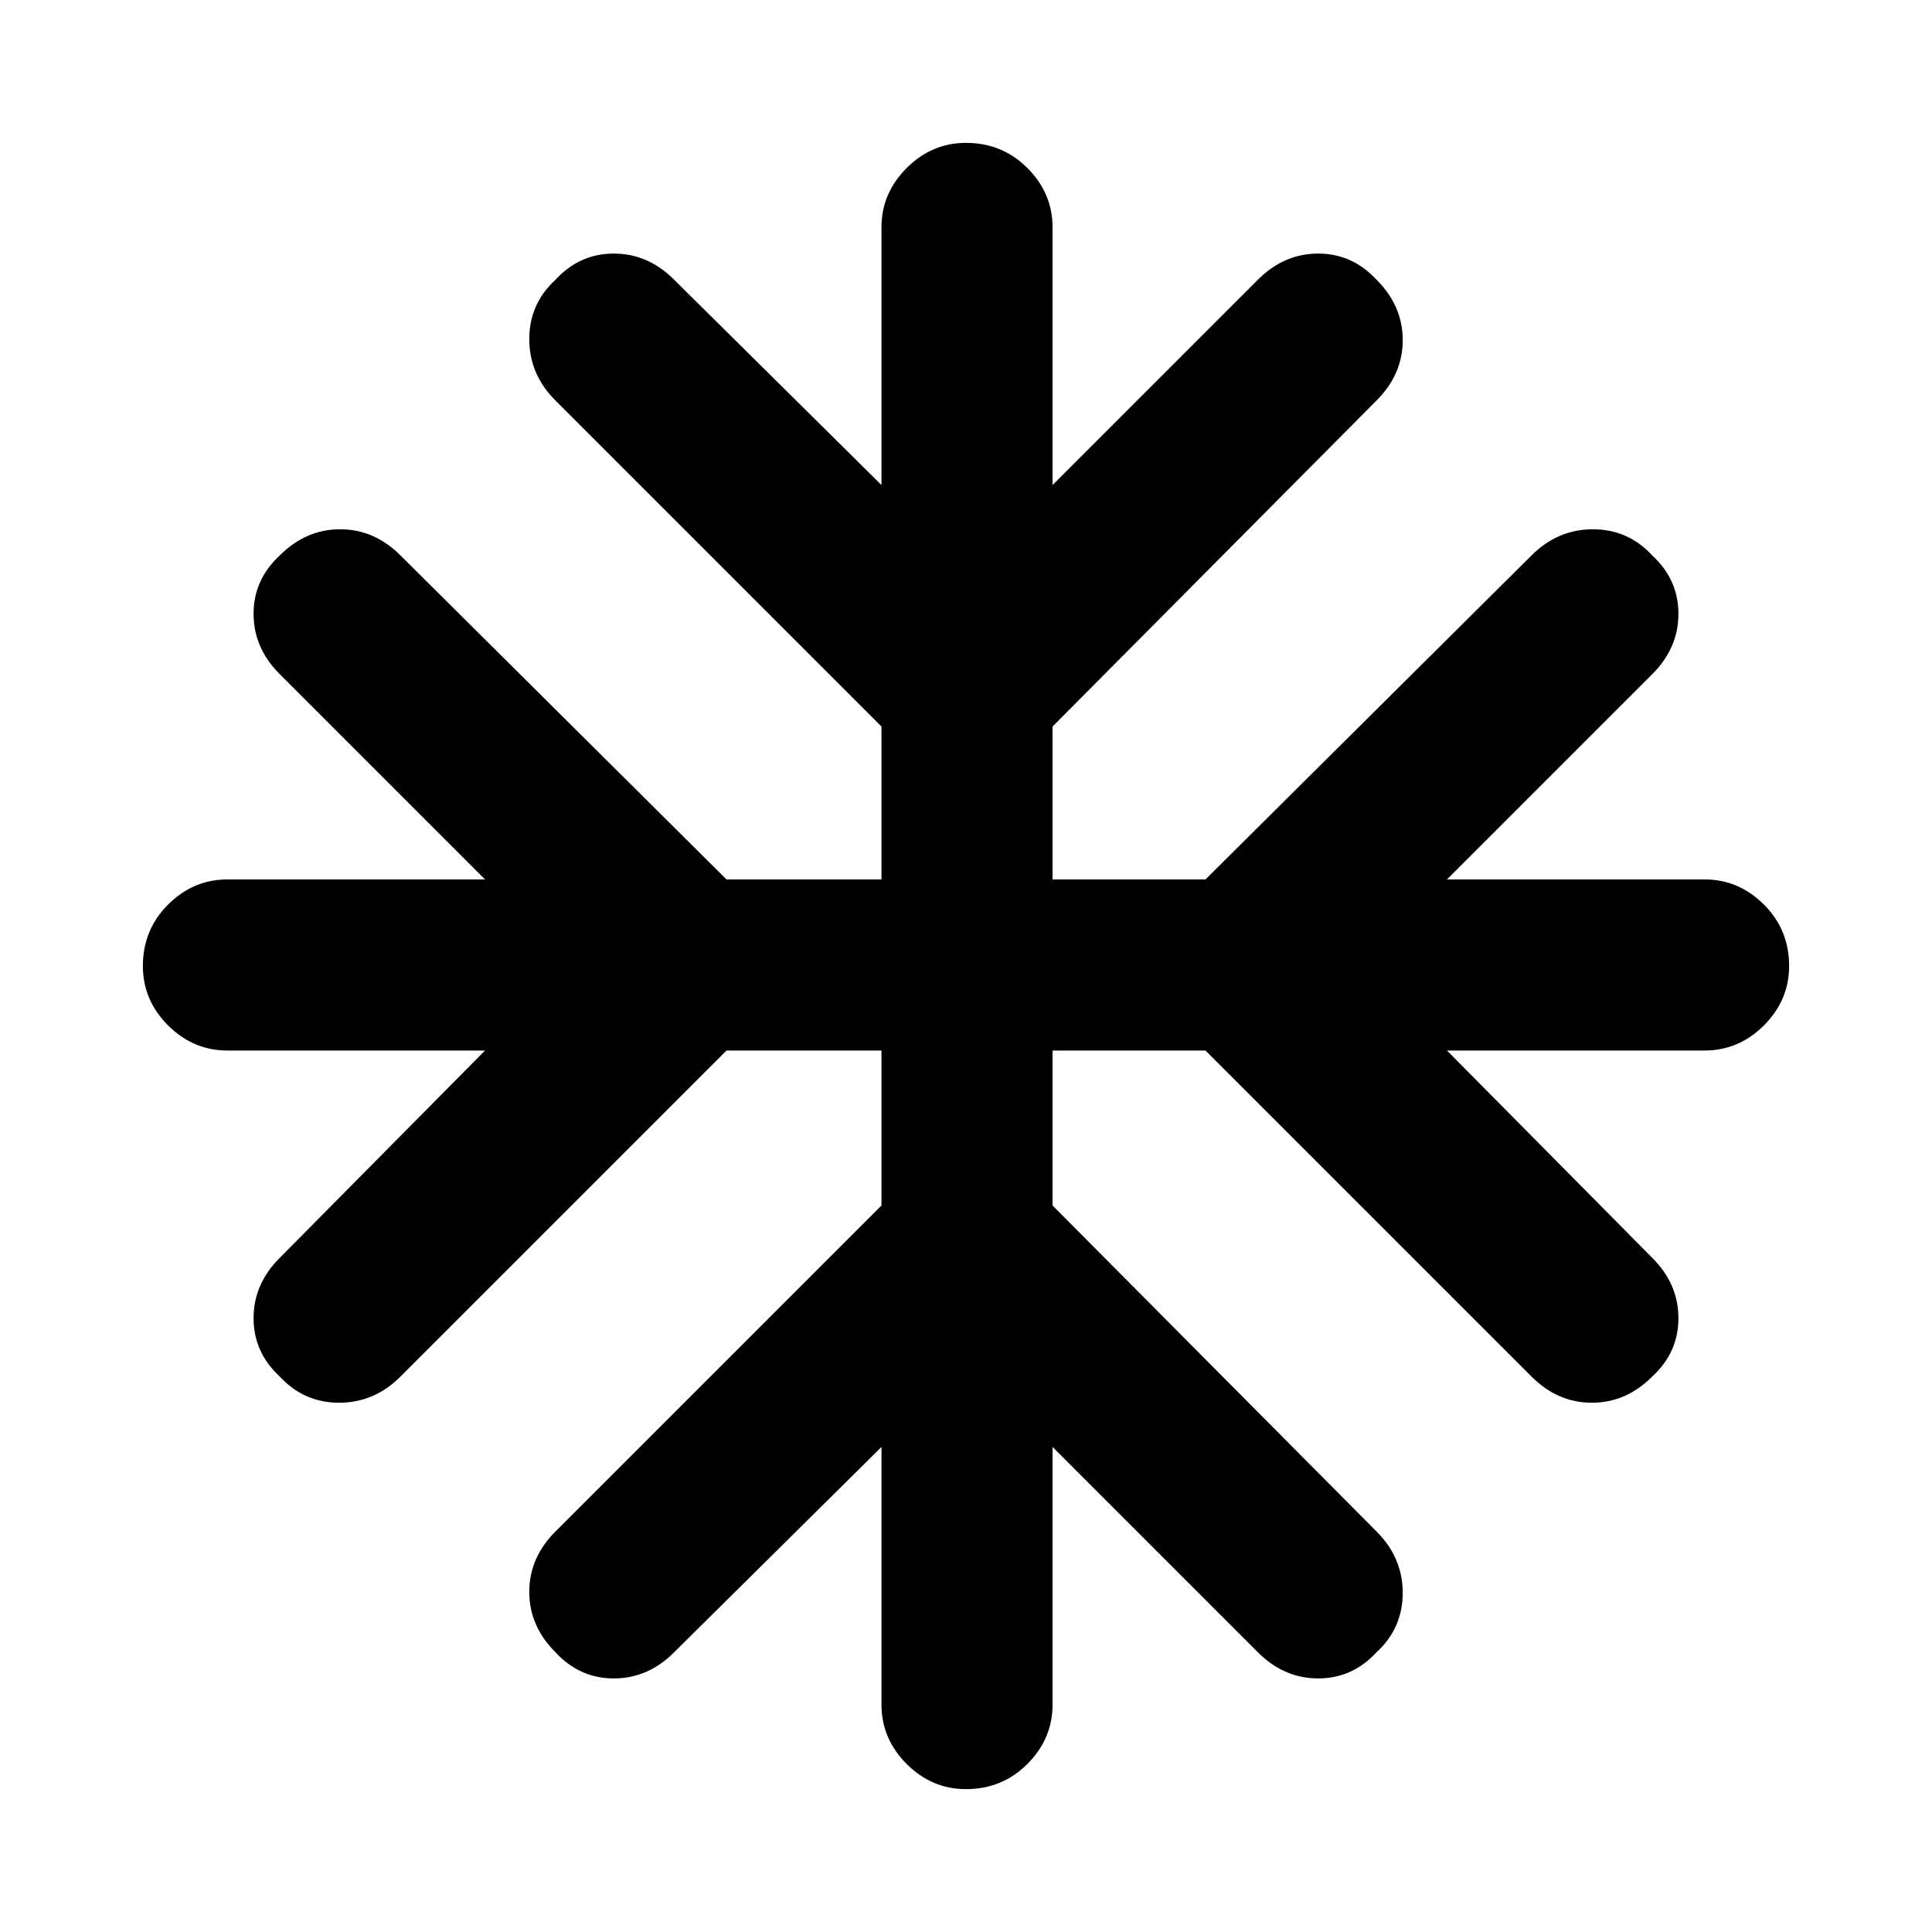 <svg xmlns="http://www.w3.org/2000/svg" height="40" width="40"><path d="M20 37.042q-.708 0-1.229-.521-.521-.521-.521-1.229v-5.334l-4.292 4.25q-.541.542-1.25.542-.708 0-1.208-.542-.542-.541-.542-1.25 0-.708.542-1.25l6.75-6.75V21.75h-3.208l-6.75 6.75q-.542.542-1.271.542-.729 0-1.229-.542-.542-.5-.542-1.208 0-.709.542-1.25l4.25-4.292H4.708q-.708 0-1.229-.521-.521-.521-.521-1.229 0-.75.521-1.271.521-.521 1.229-.521h5.334l-4.25-4.25q-.542-.541-.542-1.25 0-.708.542-1.208.541-.542 1.25-.542.708 0 1.25.542l6.75 6.708h3.208v-3.166l-6.75-6.75q-.542-.542-.542-1.271 0-.729.542-1.229.5-.542 1.208-.542.709 0 1.25.542l4.292 4.25V4.708q0-.708.521-1.229.521-.521 1.229-.521.75 0 1.271.521.521.521.521 1.229v5.334l4.25-4.25q.541-.542 1.25-.542.708 0 1.208.542.542.541.542 1.25 0 .708-.542 1.25l-6.708 6.75v3.166h3.166l6.75-6.708q.542-.542 1.271-.542.729 0 1.229.542.542.5.542 1.208 0 .709-.542 1.25l-4.25 4.25h5.334q.708 0 1.229.521.521.521.521 1.271 0 .708-.521 1.229-.521.521-1.229.521h-5.334l4.25 4.292q.542.541.542 1.25 0 .708-.542 1.208-.541.542-1.25.542-.708 0-1.25-.542l-6.75-6.75h-3.166v3.208l6.708 6.75q.542.542.542 1.271 0 .729-.542 1.229-.5.542-1.208.542-.709 0-1.25-.542l-4.25-4.25v5.334q0 .708-.521 1.229-.521.521-1.271.521Z"/></svg>